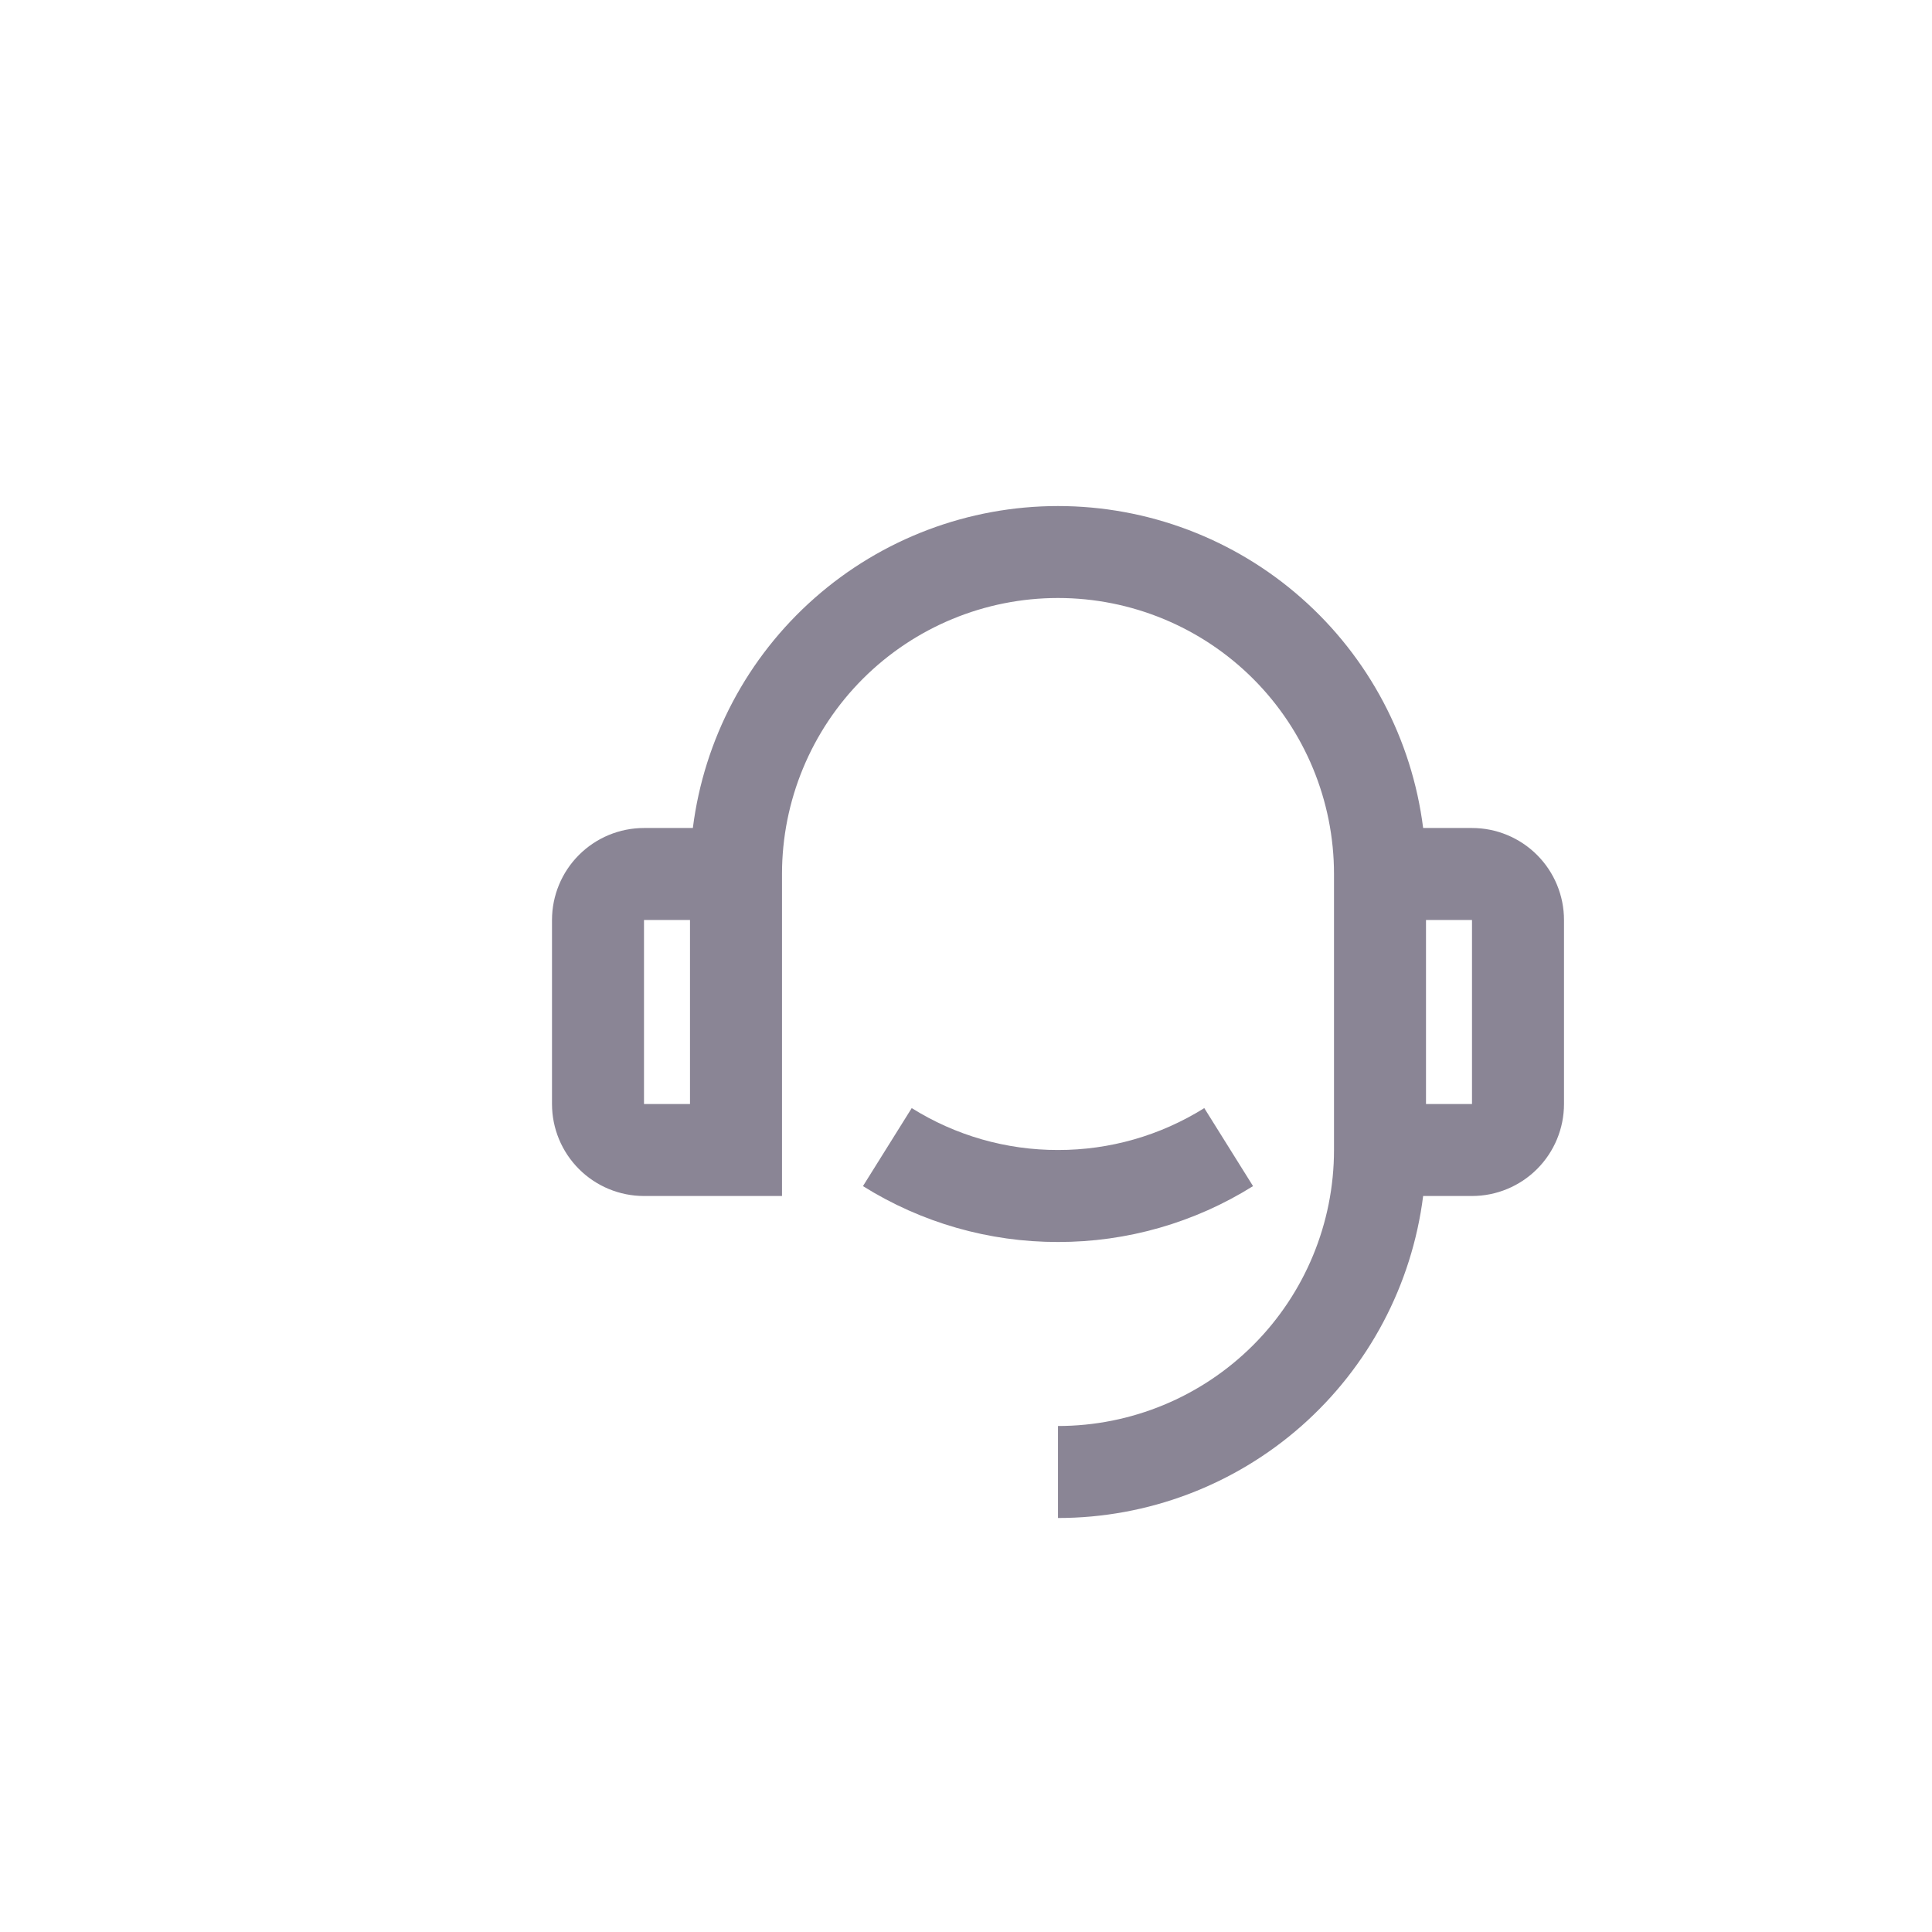 <svg width="42" height="42" viewBox="0 0 42 42" fill="none" xmlns="http://www.w3.org/2000/svg">
<g clip-path="url(#clip0_34_1187)">
<path d="M30.938 18H32C32.53 18 33.039 18.211 33.414 18.586C33.789 18.961 34 19.47 34 20V24C34 24.53 33.789 25.039 33.414 25.414C33.039 25.789 32.53 26 32 26H30.938C30.694 27.933 29.753 29.711 28.292 31C26.83 32.289 24.949 33 23 33V31C24.591 31 26.117 30.368 27.243 29.242C28.368 28.117 29 26.591 29 25V19C29 17.409 28.368 15.883 27.243 14.757C26.117 13.632 24.591 13 23 13C21.409 13 19.883 13.632 18.757 14.757C17.632 15.883 17 17.409 17 19V26H14C13.47 26 12.961 25.789 12.586 25.414C12.211 25.039 12 24.53 12 24V20C12 19.47 12.211 18.961 12.586 18.586C12.961 18.211 13.47 18 14 18H15.062C15.306 16.067 16.247 14.289 17.709 13.001C19.17 11.712 21.052 11.001 23 11.001C24.948 11.001 26.83 11.712 28.291 13.001C29.753 14.289 30.694 16.067 30.938 18ZM14 20V24H15V20H14ZM31 20V24H32V20H31ZM18.76 25.785L19.82 24.089C20.773 24.686 21.875 25.002 23 25C24.125 25.002 25.227 24.686 26.18 24.089L27.24 25.785C25.969 26.581 24.5 27.002 23 27C21.5 27.002 20.031 26.581 18.76 25.785Z" fill="#8A8595"/>
</g>
<defs>
<clipPath id="clip0_34_1187">
<rect width="24" height="24" fill="white" transform="translate(11 10)"/>
</clipPath>
</defs>
</svg>
